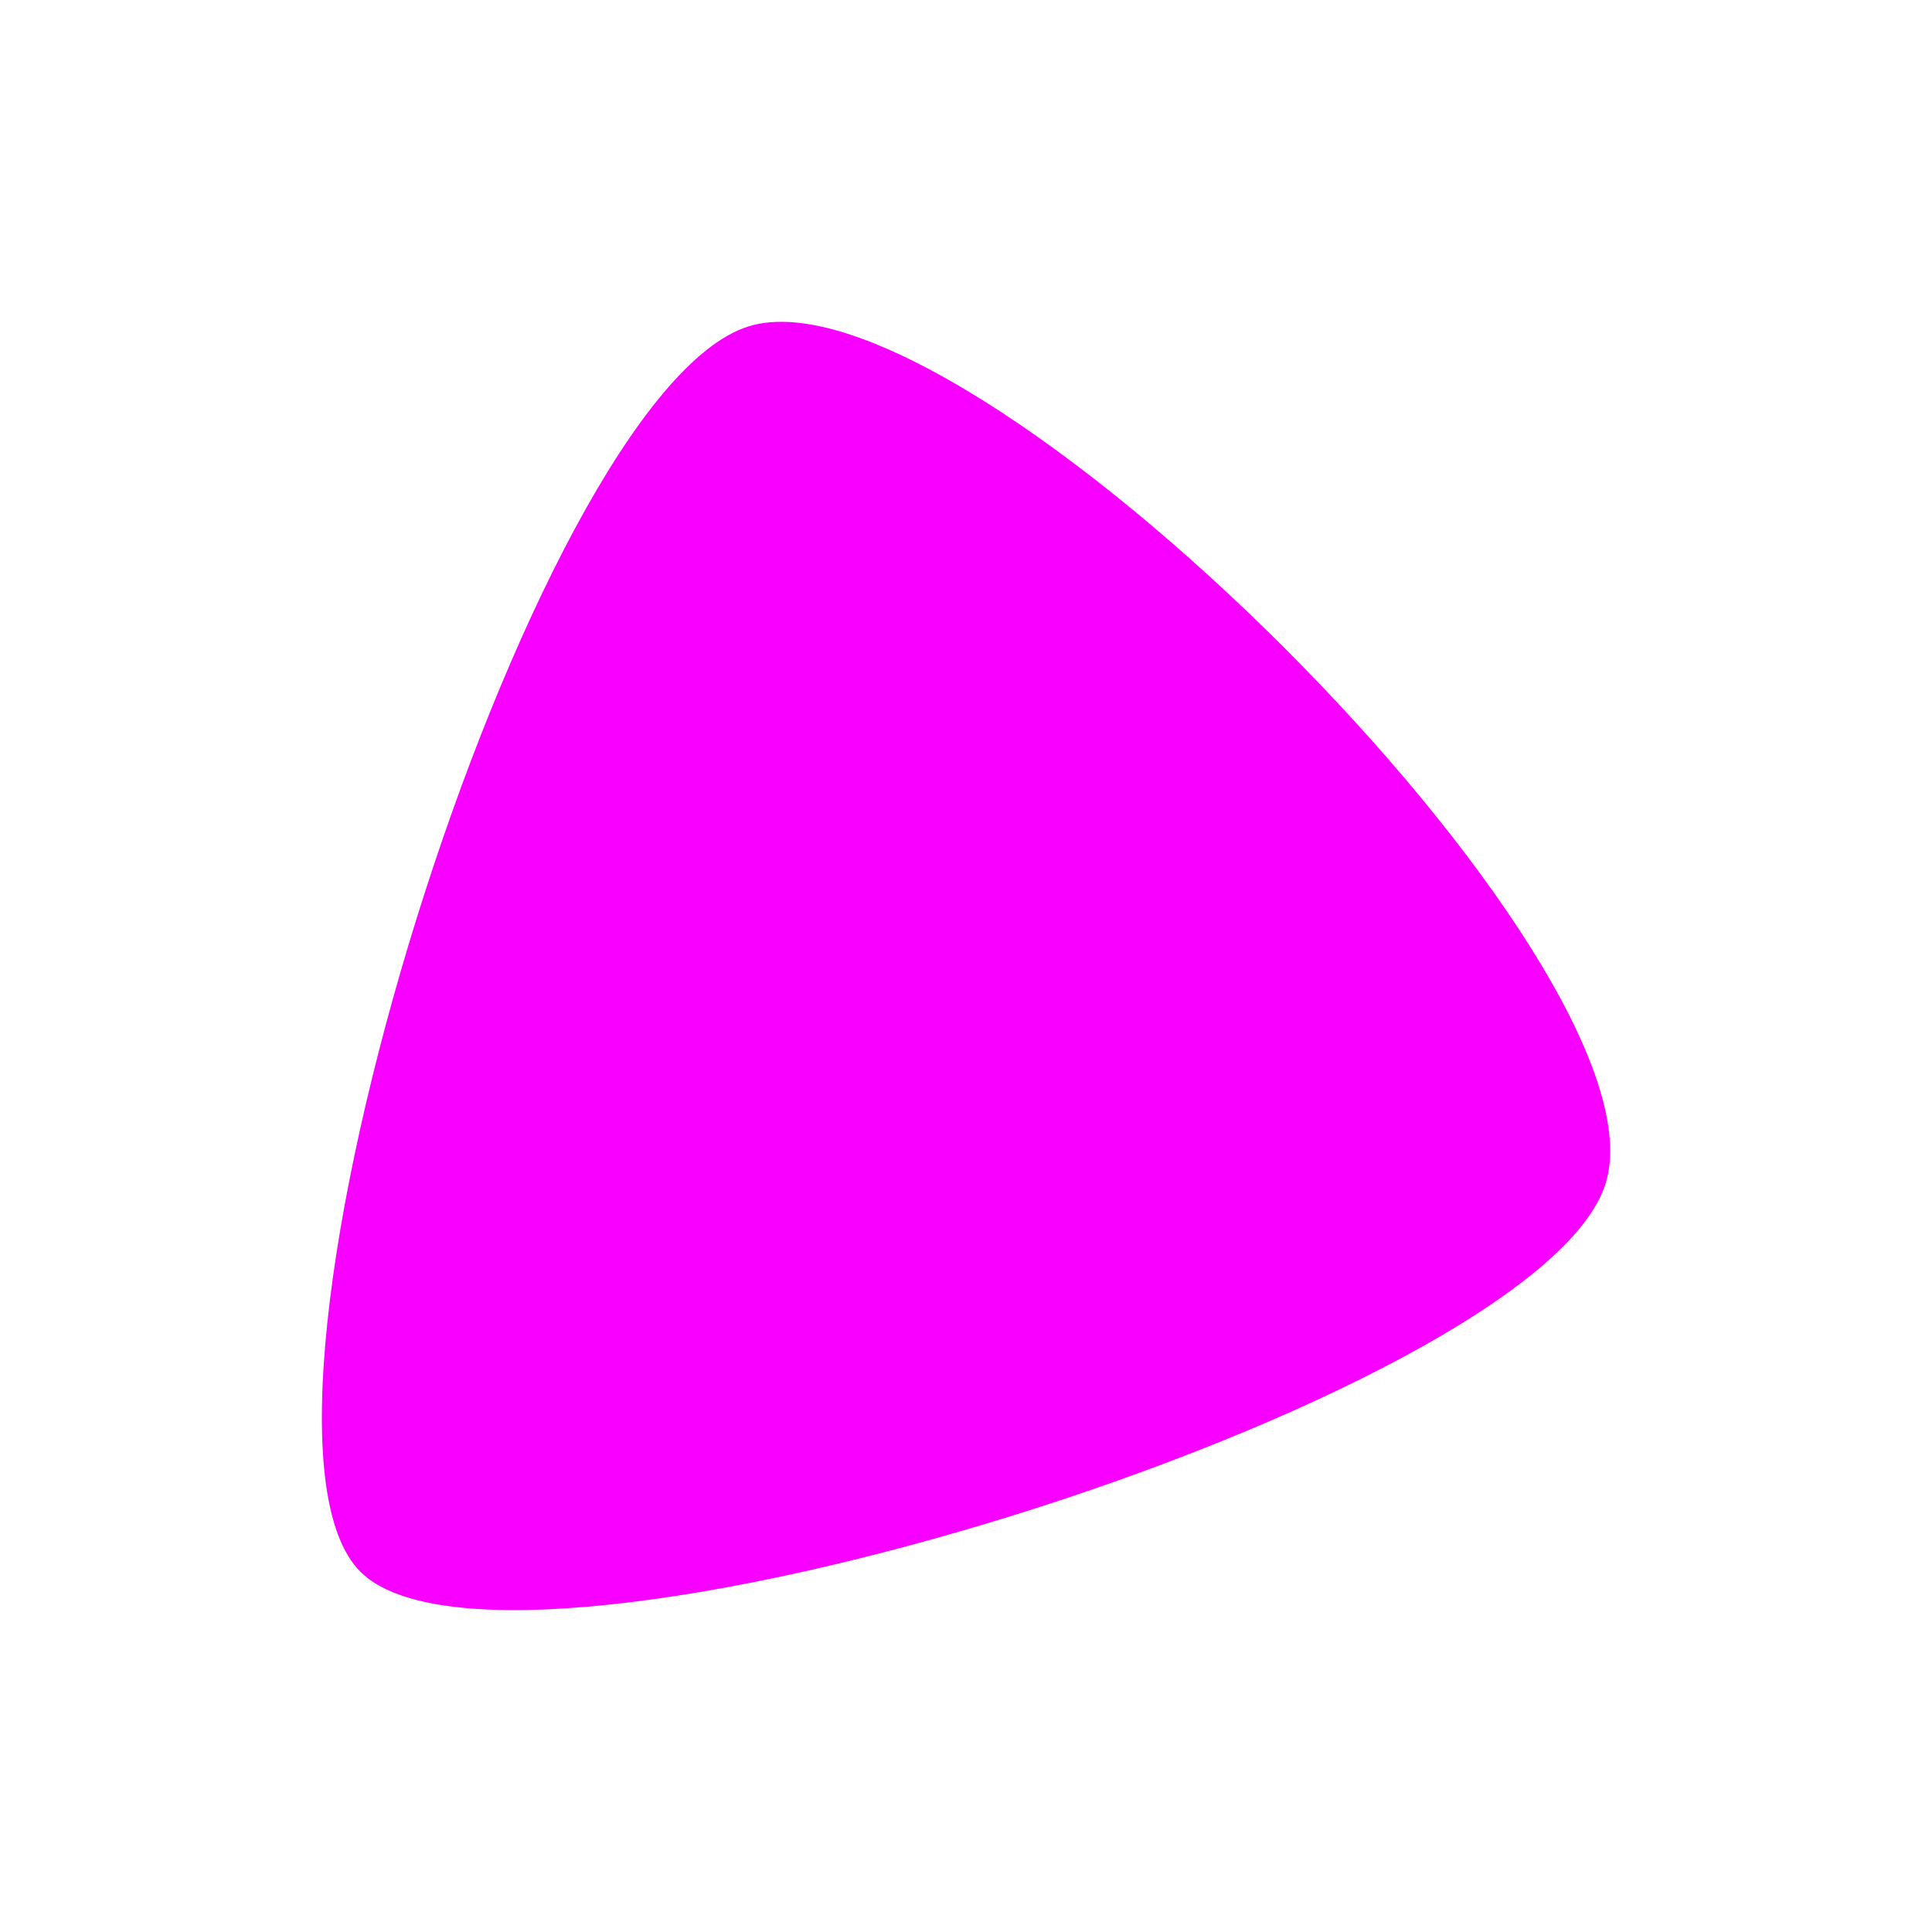<svg xmlns="http://www.w3.org/2000/svg" xmlns:xlink="http://www.w3.org/1999/xlink" width="16" height="16" viewBox="0 0 16 16" version="1.1">
<g id="surface1">
<path style=" stroke:none;fill-rule:nonzero;fill:rgb(96.863%,0%,100%);fill-opacity:1;" d="M 2.984 13.016 C 1.746 11.773 4.395 3.266 6.199 2.703 C 8.004 2.141 13.859 7.996 13.297 9.801 C 12.734 11.602 4.227 14.254 2.984 13.016 Z M 2.984 13.016 "/>
</g>
</svg>
